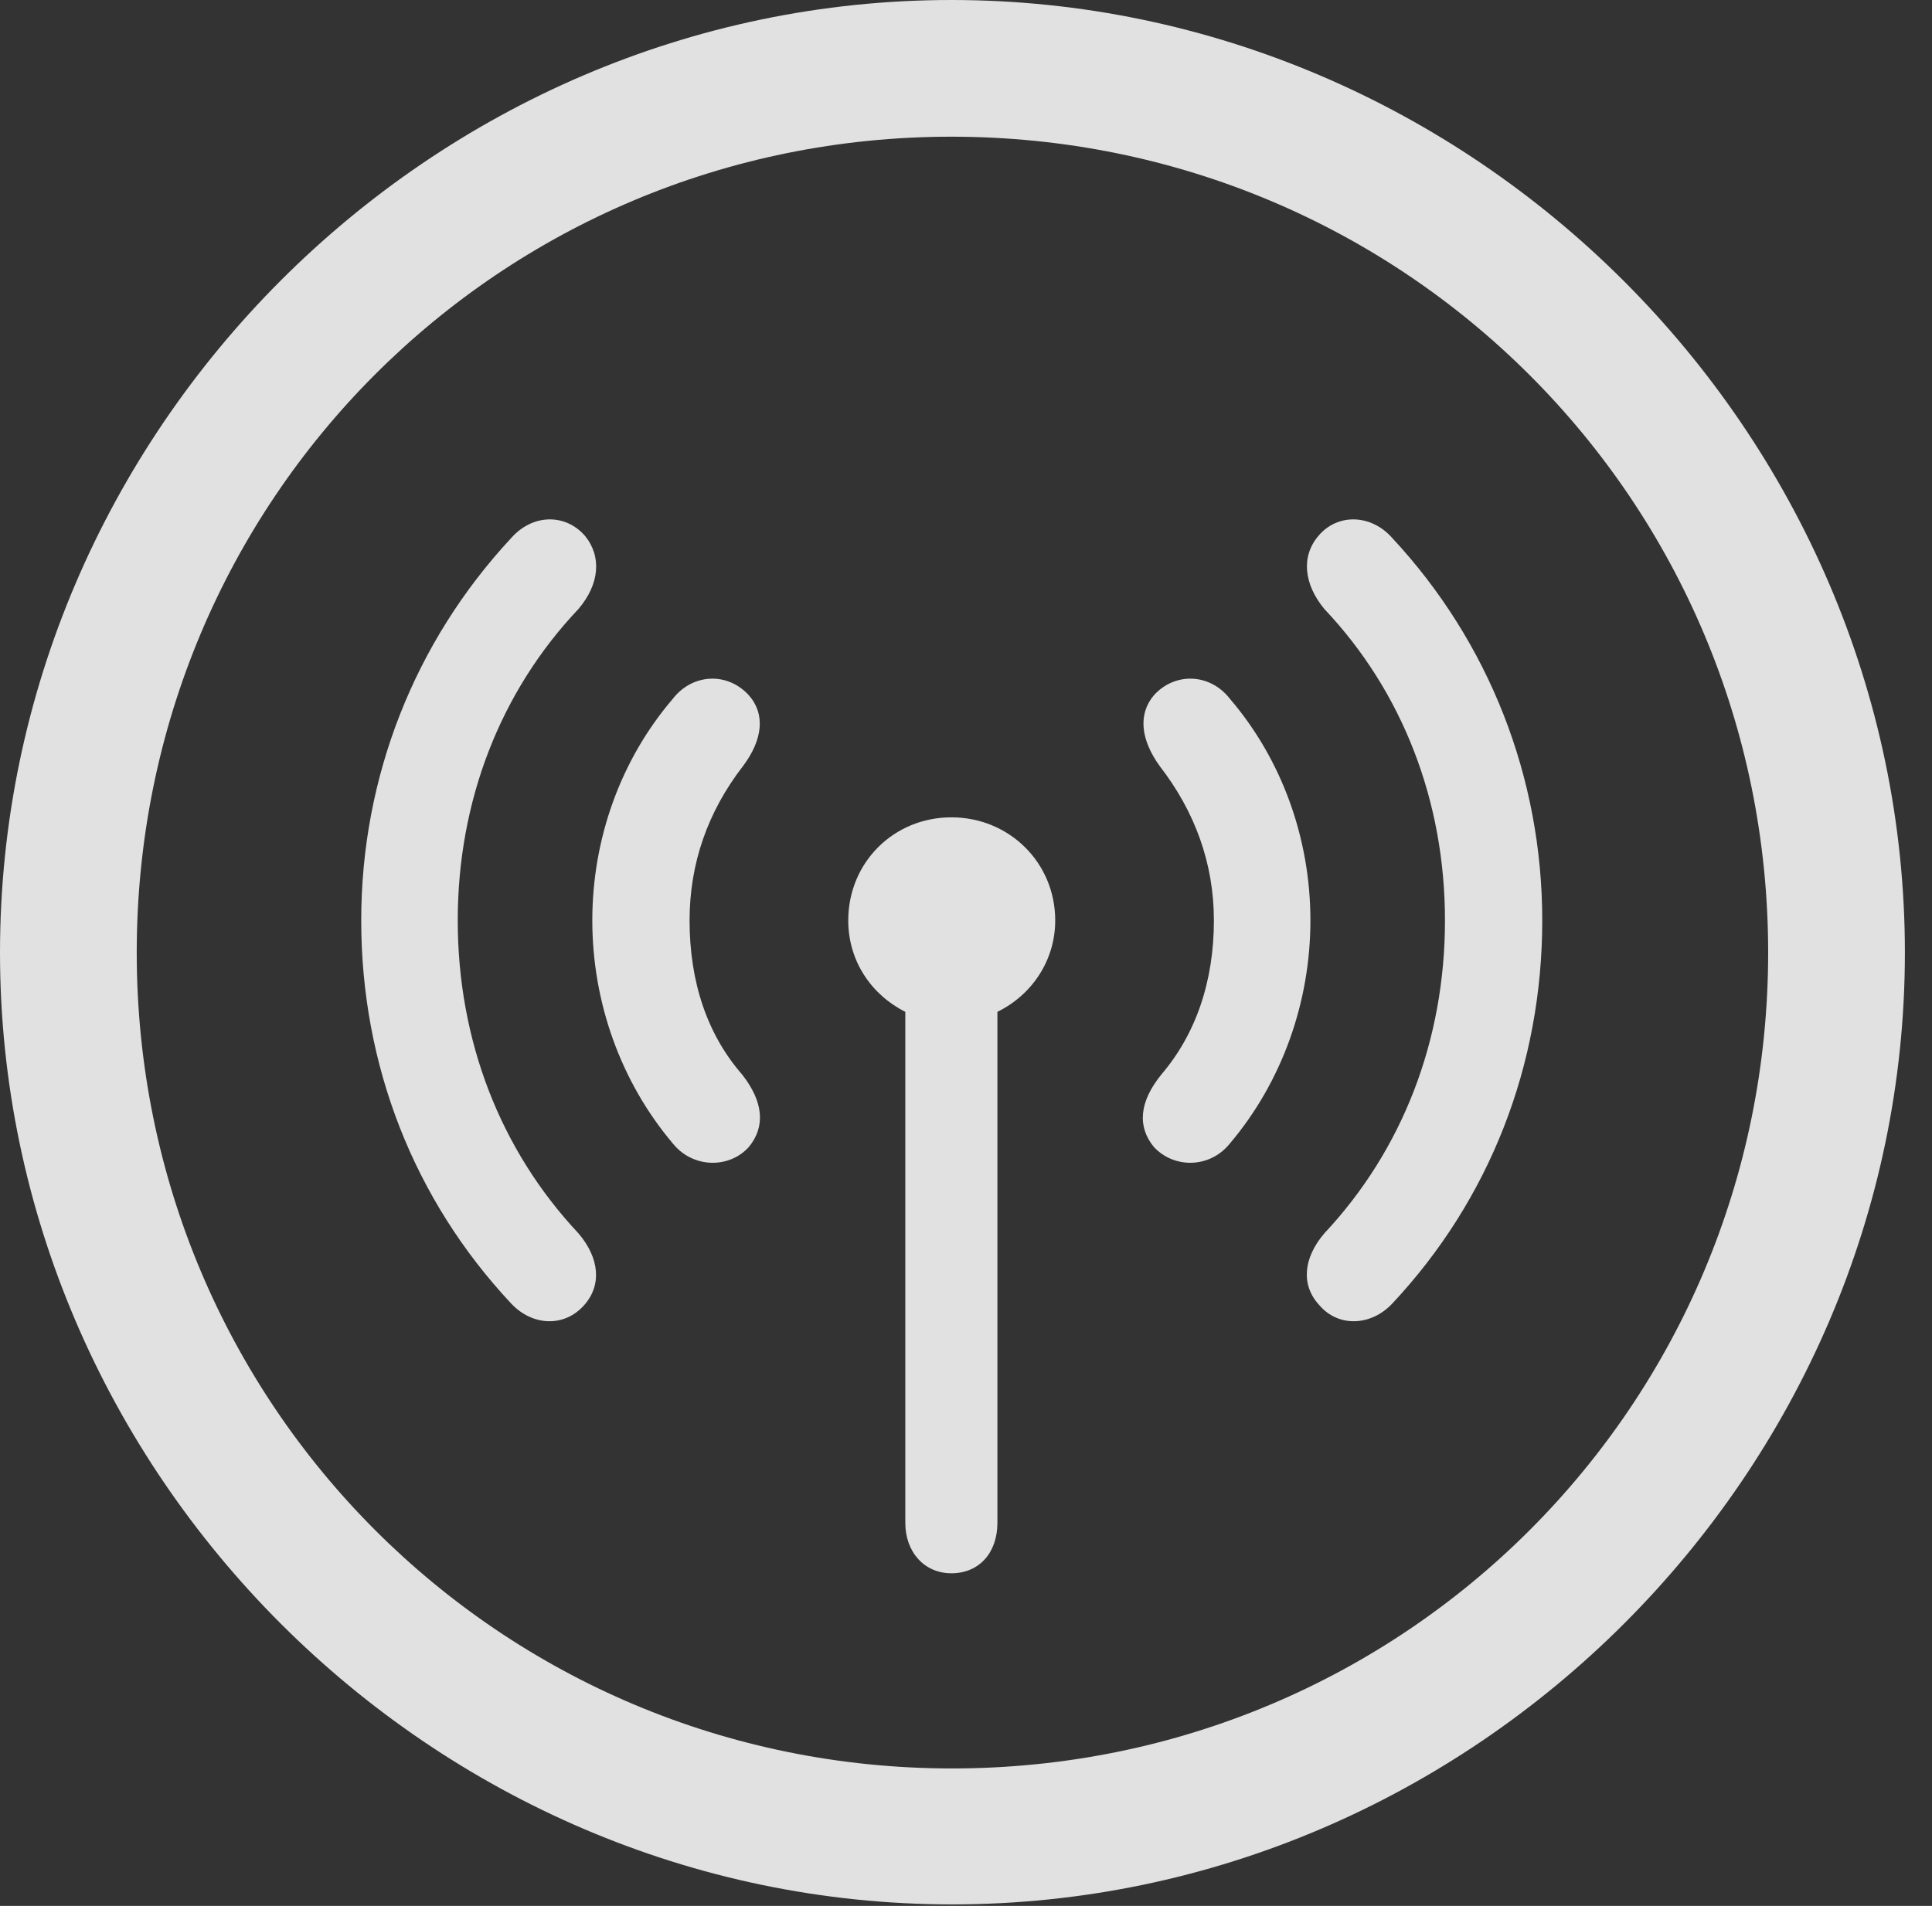 <?xml version="1.0" encoding="UTF-8"?>
<!--Generator: Apple Native CoreSVG 232.5-->
<!DOCTYPE svg
PUBLIC "-//W3C//DTD SVG 1.1//EN"
       "http://www.w3.org/Graphics/SVG/1.1/DTD/svg11.dtd">
<svg version="1.1" xmlns="http://www.w3.org/2000/svg" xmlns:xlink="http://www.w3.org/1999/xlink" width="25.801" height="25.459">
 <rect width="100%" height="100%" fill="#333333" stroke="none"/>
 <g>
  <rect height="25.459" opacity="0" width="25.801" x="0" y="0"/>
  <path d="M12.715 25.439C19.678 25.439 25.439 19.678 25.439 12.725C25.439 5.762 19.668 0 12.705 0C5.752 0 0 5.762 0 12.725C0 19.678 5.762 25.439 12.715 25.439ZM12.715 23.623C6.68 23.623 1.826 18.76 1.826 12.725C1.826 6.68 6.67 1.826 12.705 1.826C18.75 1.826 23.613 6.68 23.613 12.725C23.613 18.76 18.76 23.623 12.715 23.623Z" fill="#ffffff" fill-opacity="0.85"/>
  <path d="M4.824 12.295C4.824 14.229 5.527 16.025 6.826 17.412C7.109 17.715 7.539 17.734 7.803 17.432C8.037 17.168 8.008 16.807 7.725 16.475C6.68 15.361 6.113 13.896 6.113 12.295C6.113 10.703 6.68 9.238 7.725 8.135C8.008 7.803 8.037 7.432 7.812 7.158C7.549 6.855 7.109 6.865 6.826 7.188C5.537 8.574 4.824 10.381 4.824 12.295ZM19.297 12.295C19.297 13.896 18.73 15.361 17.686 16.475C17.402 16.807 17.373 17.168 17.617 17.432C17.871 17.734 18.311 17.715 18.594 17.412C19.893 16.025 20.596 14.229 20.596 12.295C20.596 10.381 19.883 8.574 18.594 7.188C18.311 6.865 17.861 6.855 17.607 7.158C17.373 7.432 17.412 7.803 17.686 8.135C18.73 9.238 19.297 10.703 19.297 12.295Z" fill="#ffffff" fill-opacity="0.85"/>
  <path d="M7.91 12.295C7.91 13.389 8.291 14.453 8.984 15.273C9.248 15.605 9.736 15.615 10 15.322C10.225 15.049 10.195 14.717 9.912 14.355C9.443 13.818 9.209 13.115 9.209 12.295C9.209 11.533 9.453 10.84 9.922 10.234C10.185 9.883 10.225 9.541 10 9.287C9.717 8.975 9.248 8.994 8.984 9.336C8.291 10.146 7.91 11.201 7.91 12.295ZM16.211 12.295C16.211 13.115 15.967 13.818 15.508 14.355C15.215 14.717 15.185 15.049 15.41 15.322C15.684 15.615 16.162 15.605 16.426 15.273C17.119 14.453 17.5 13.389 17.5 12.295C17.5 11.201 17.119 10.146 16.426 9.336C16.162 8.994 15.693 8.975 15.41 9.287C15.195 9.541 15.234 9.883 15.488 10.234C15.957 10.84 16.211 11.533 16.211 12.295Z" fill="#ffffff" fill-opacity="0.85"/>
  <path d="M11.328 12.295C11.328 12.842 11.641 13.291 12.09 13.516L12.09 20.342C12.09 20.732 12.344 21.016 12.705 21.016C13.076 21.016 13.32 20.742 13.32 20.342L13.32 13.516C13.779 13.291 14.092 12.832 14.092 12.295C14.092 11.523 13.477 10.918 12.705 10.918C11.934 10.918 11.328 11.523 11.328 12.295Z" fill="#ffffff" fill-opacity="0.85"/>
 </g>
</svg>
